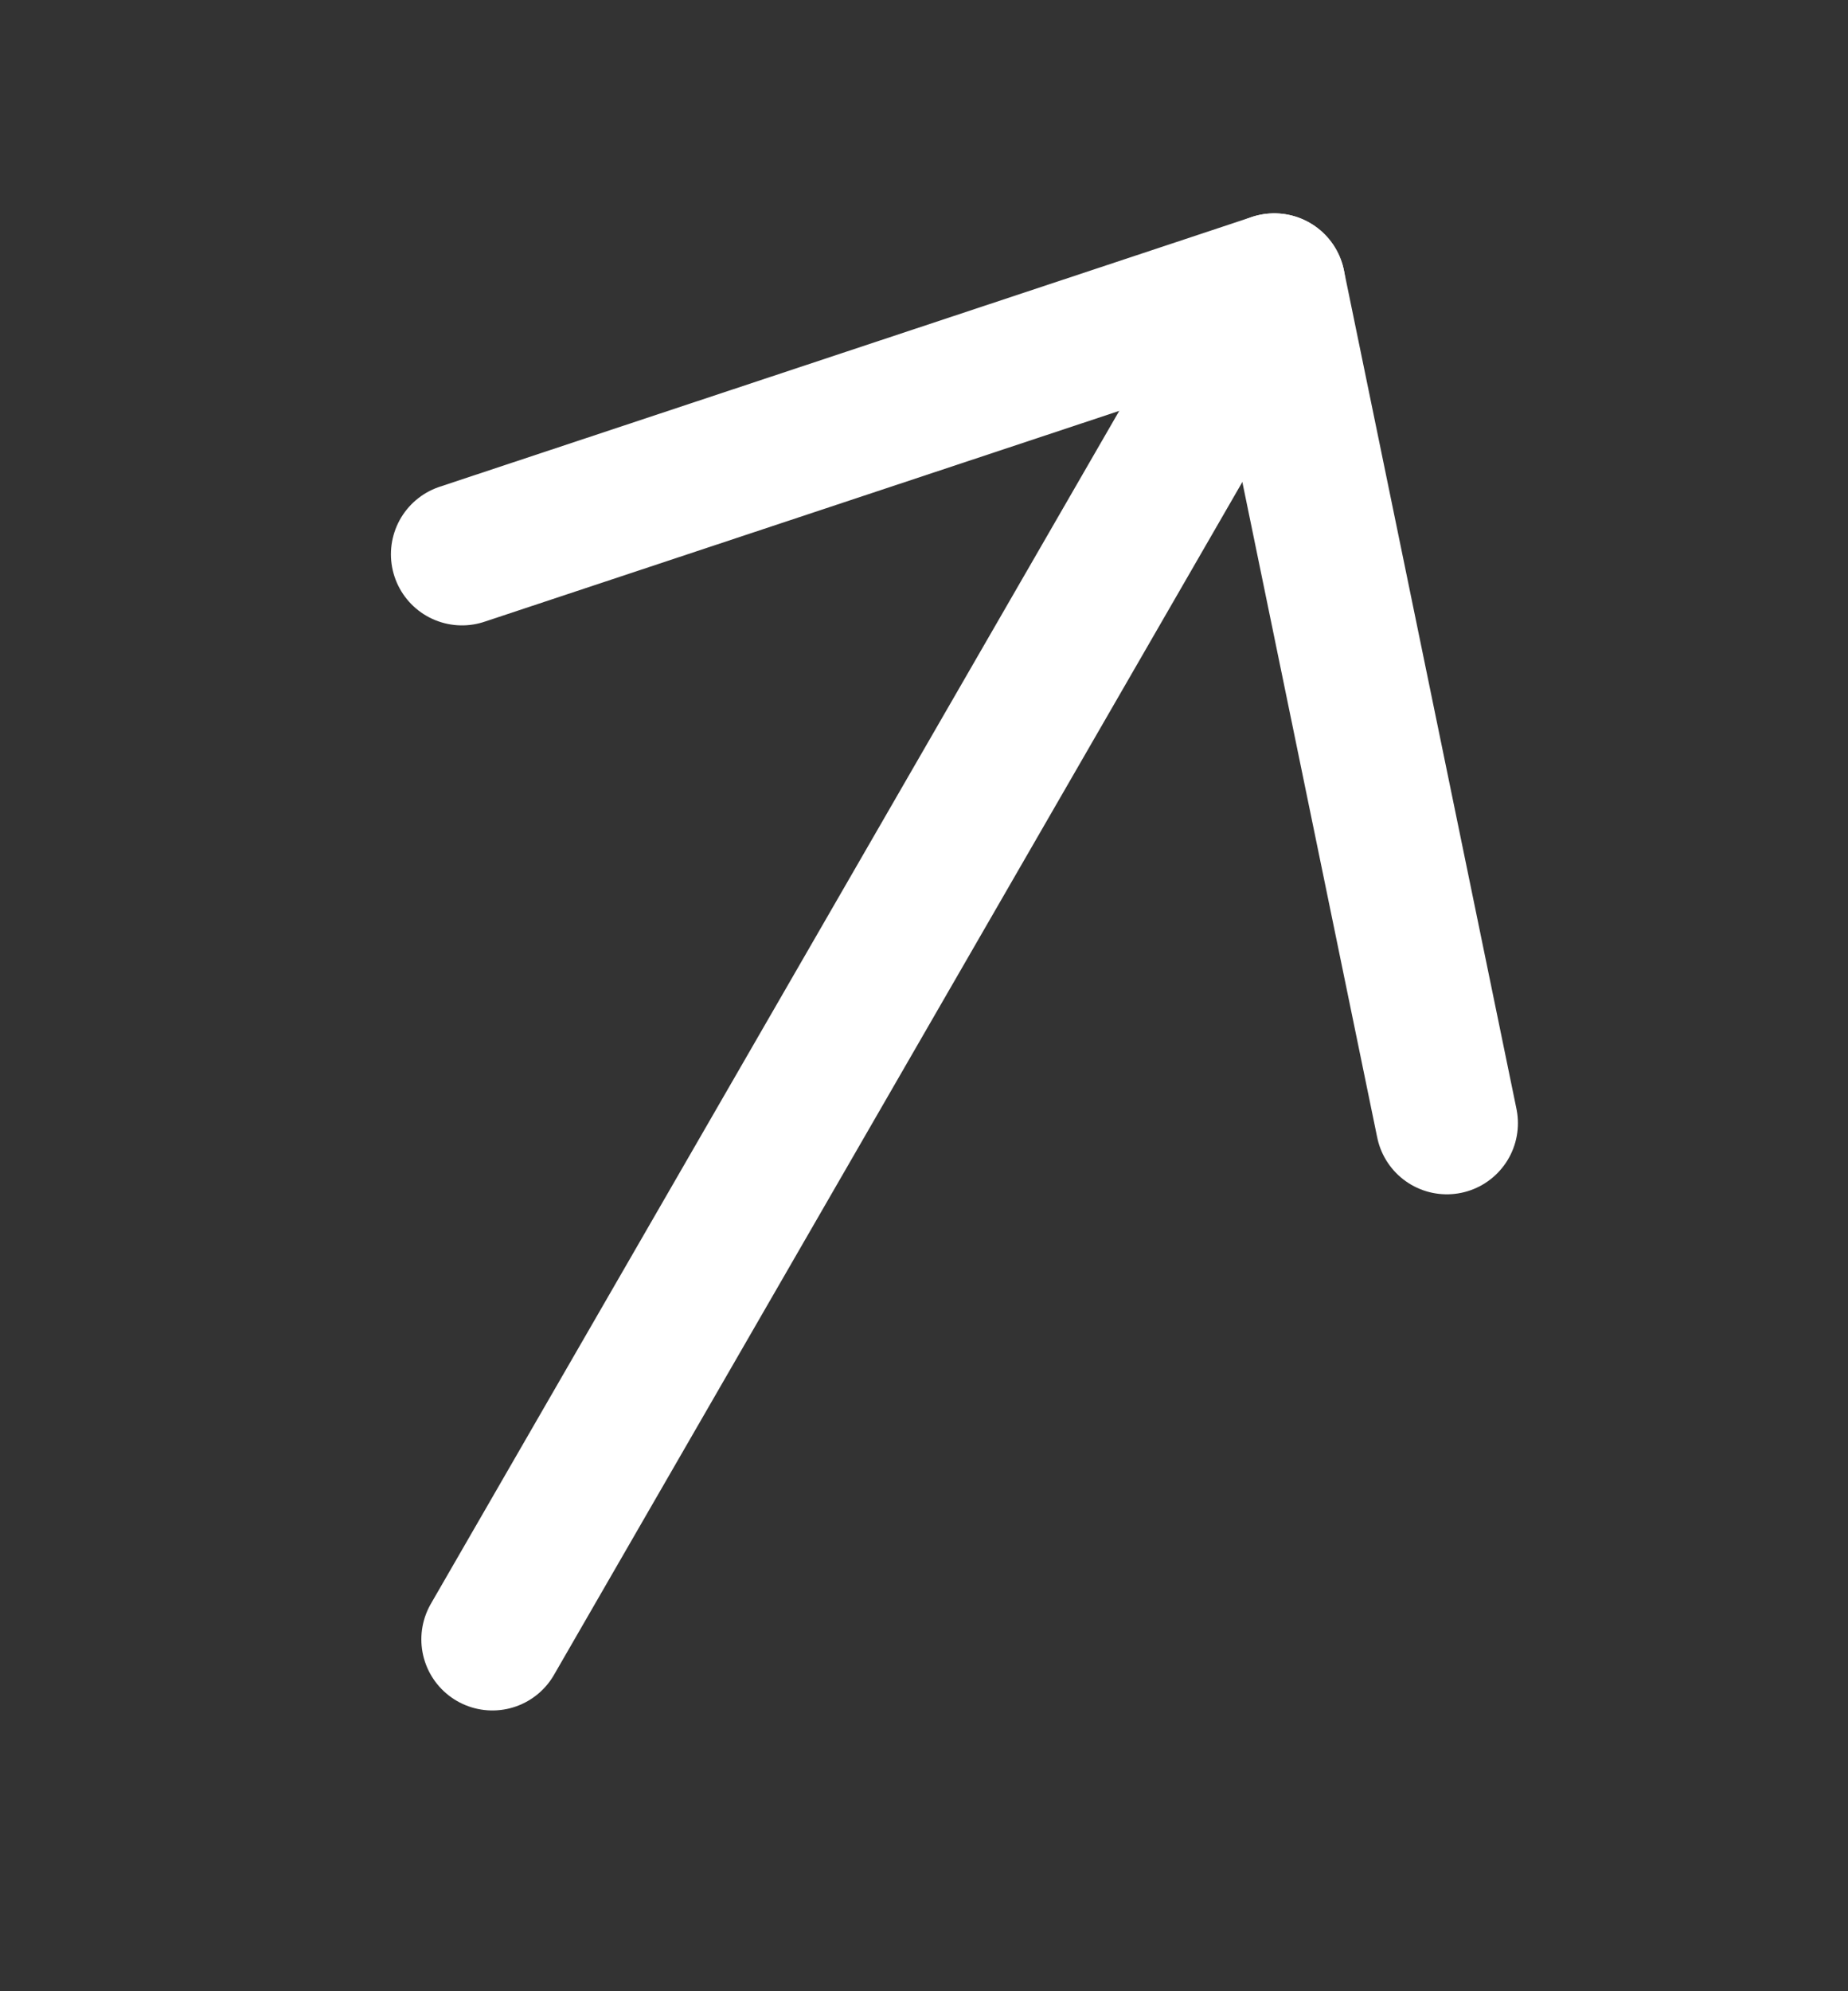 <svg width="13" height="14" viewBox="0 0 13 14" fill="none" xmlns="http://www.w3.org/2000/svg">
<rect x="0" y="0" width="13" height="14" fill="#333333" stroke="none"/>
<path d="M3.464 11.526L8.964 2" stroke="white" stroke-linecap="round"/>
<path d="M3.25 3.897L8.964 2L10.178 7.897" stroke="white" stroke-linecap="round" stroke-linejoin="round"/>
</svg>
